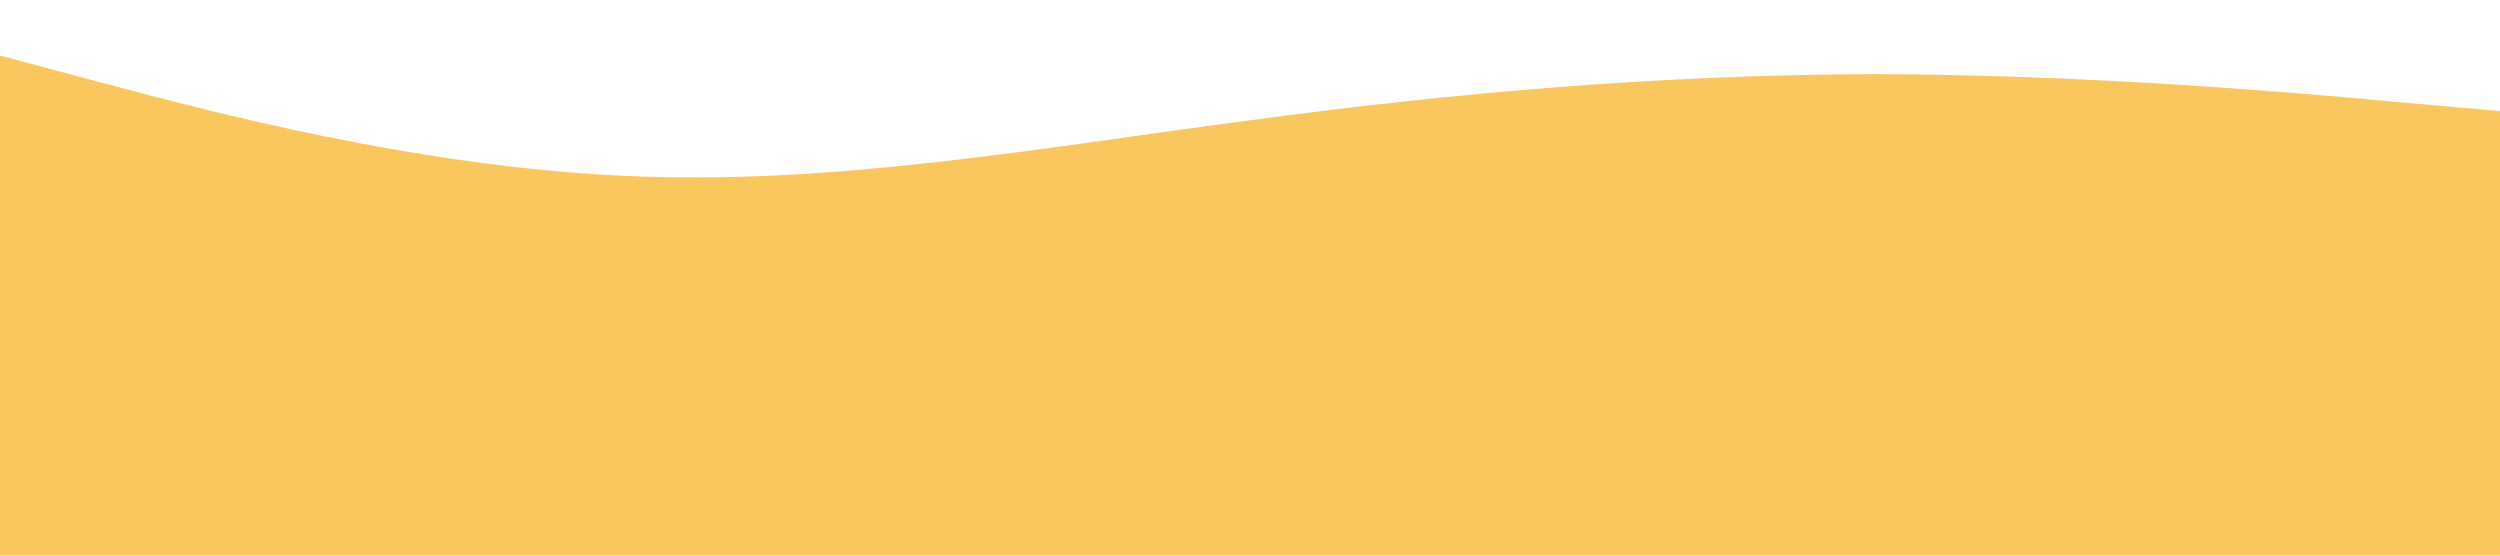 <?xml version="1.0" standalone="no"?><svg xmlns="http://www.w3.org/2000/svg" viewBox="0 0 1440 320"><path fill="#fac65e" fill-opacity="1" d="M0,32L60,48C120,64,240,96,360,101.3C480,107,600,85,720,69.3C840,53,960,43,1080,42.7C1200,43,1320,53,1380,58.7L1440,64L1440,320L1380,320C1320,320,1200,320,1080,320C960,320,840,320,720,320C600,320,480,320,360,320C240,320,120,320,60,320L0,320Z"></path></svg>